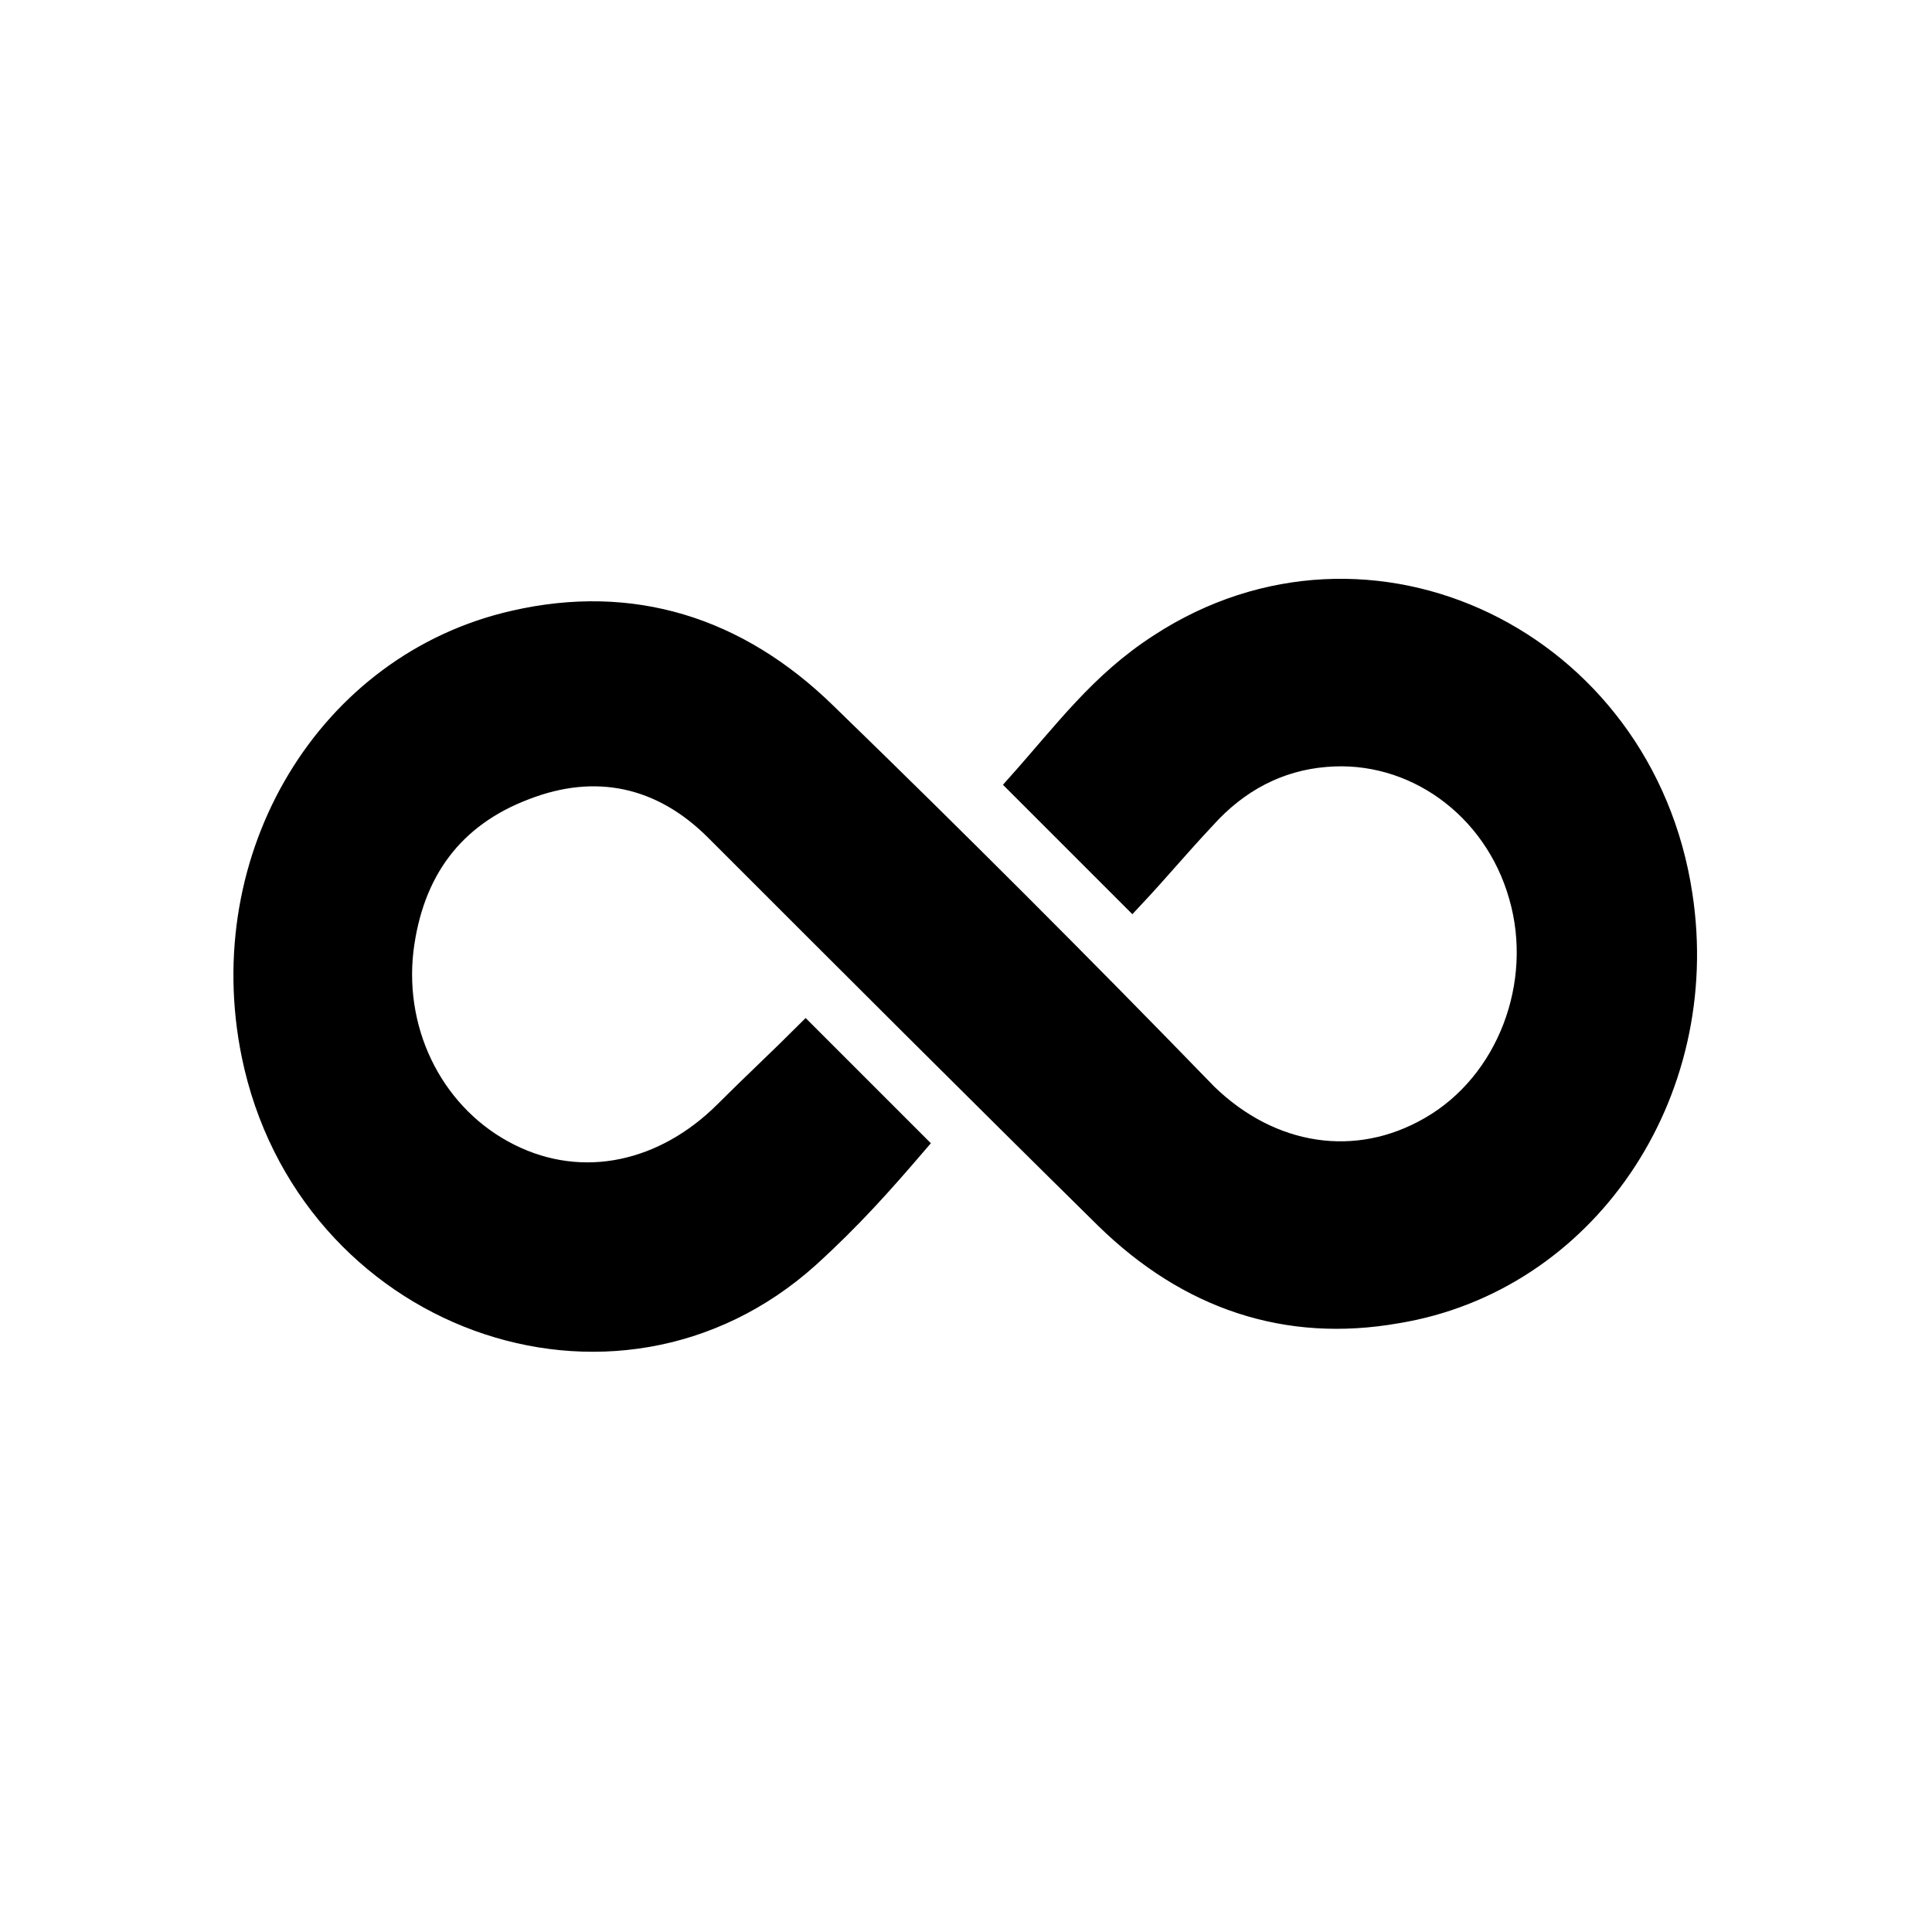<?xml version="1.0" encoding="utf-8"?>
<!-- Generator: Adobe Illustrator 26.0.1, SVG Export Plug-In . SVG Version: 6.00 Build 0)  -->
<svg version="1.1" id="Layer_1" xmlns="http://www.w3.org/2000/svg" xmlns:xlink="http://www.w3.org/1999/xlink" x="0px" y="0px"
	 viewBox="0 0 100 100" style="enable-background:new 0 0 100 100;" xml:space="preserve">
<style type="text/css">
	.st0{stroke:#000000;stroke-miterlimit:10;}
</style>
<path class="st0" d="M60,33.3c-3.1,2-4.9,4.5-7.4,7.3l6,6c1.5-1.6,2.3-2.6,3.8-4.2c1.7-1.9,3.8-3,6.2-3.2c4.5-0.4,8.7,2.6,10,7.2
	C79.9,50.9,78,56,74,58.3c-3.8,2.2-8.2,1.5-11.5-1.7c-6.4-6.6-13-13.2-19.7-19.7c-4.6-4.5-10.1-6.2-16.2-4.8
	C16.9,34.3,10.9,44.3,13,54.6c2.8,13.7,18.8,19.6,28.9,10.5c2.2-2,3.8-3.8,5.6-5.9l-5.8-5.8c-1.4,1.4-2.8,2.7-4.2,4.1
	c-3.1,3.1-7.3,4.1-11.1,2.2c-3.8-1.9-6-6.1-5.5-10.5c0.5-4.1,2.6-6.9,6.3-8.3c3.6-1.4,7-0.7,9.8,2.1c6.7,6.7,13.4,13.4,20.2,20.1
	c4.3,4.2,9.4,5.9,15.1,4.9c9.8-1.6,16.4-11.3,14.8-21.7C85.1,33.1,70.9,26.2,60,33.3z"/>
</svg>

